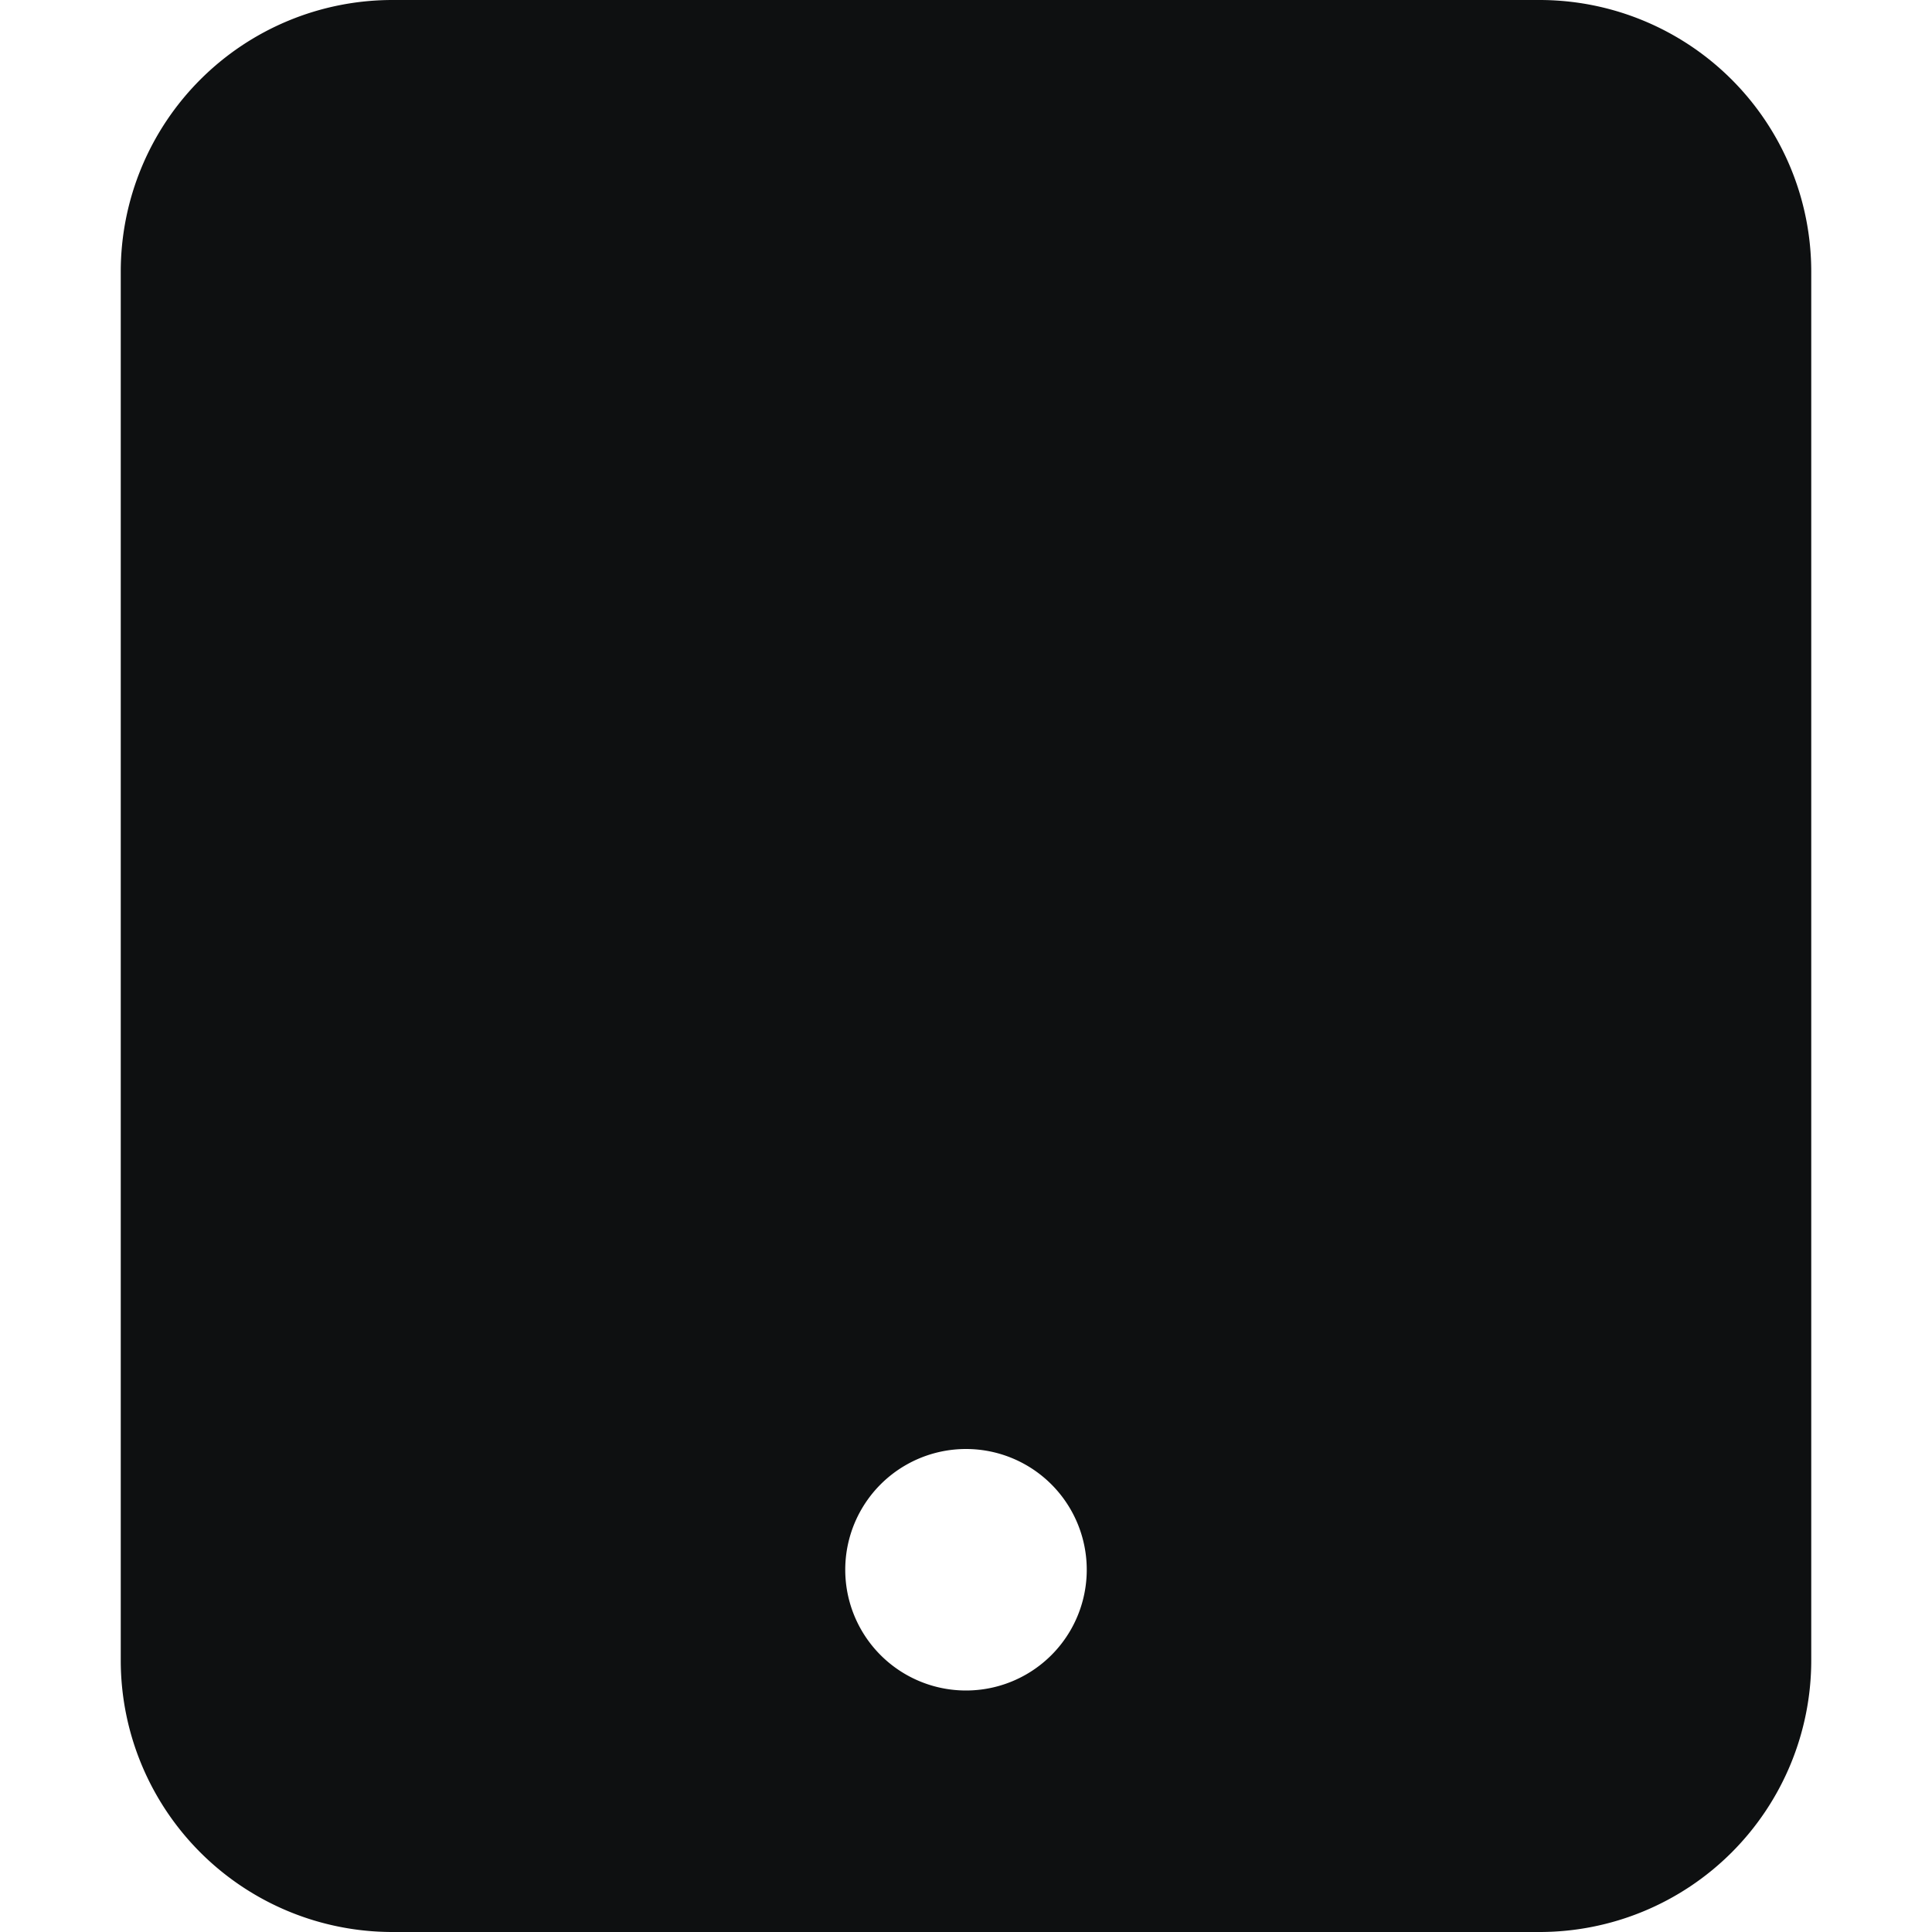 <svg xmlns="http://www.w3.org/2000/svg" fill="none" viewBox="0 0 16 16"><path fill="#0E1011" fill-rule="evenodd" d="M3.25 0A2.25 2.25 0 0 0 1 2.25v11.5A2.25 2.25 0 0 0 3.25 16h9.5A2.25 2.25 0 0 0 15 13.75V2.25A2.25 2.25 0 0 0 12.75 0h-9.5ZM8 14a1 1 0 1 0 0-2 1 1 0 0 0 0 2Z" clip-rule="evenodd"/></svg>